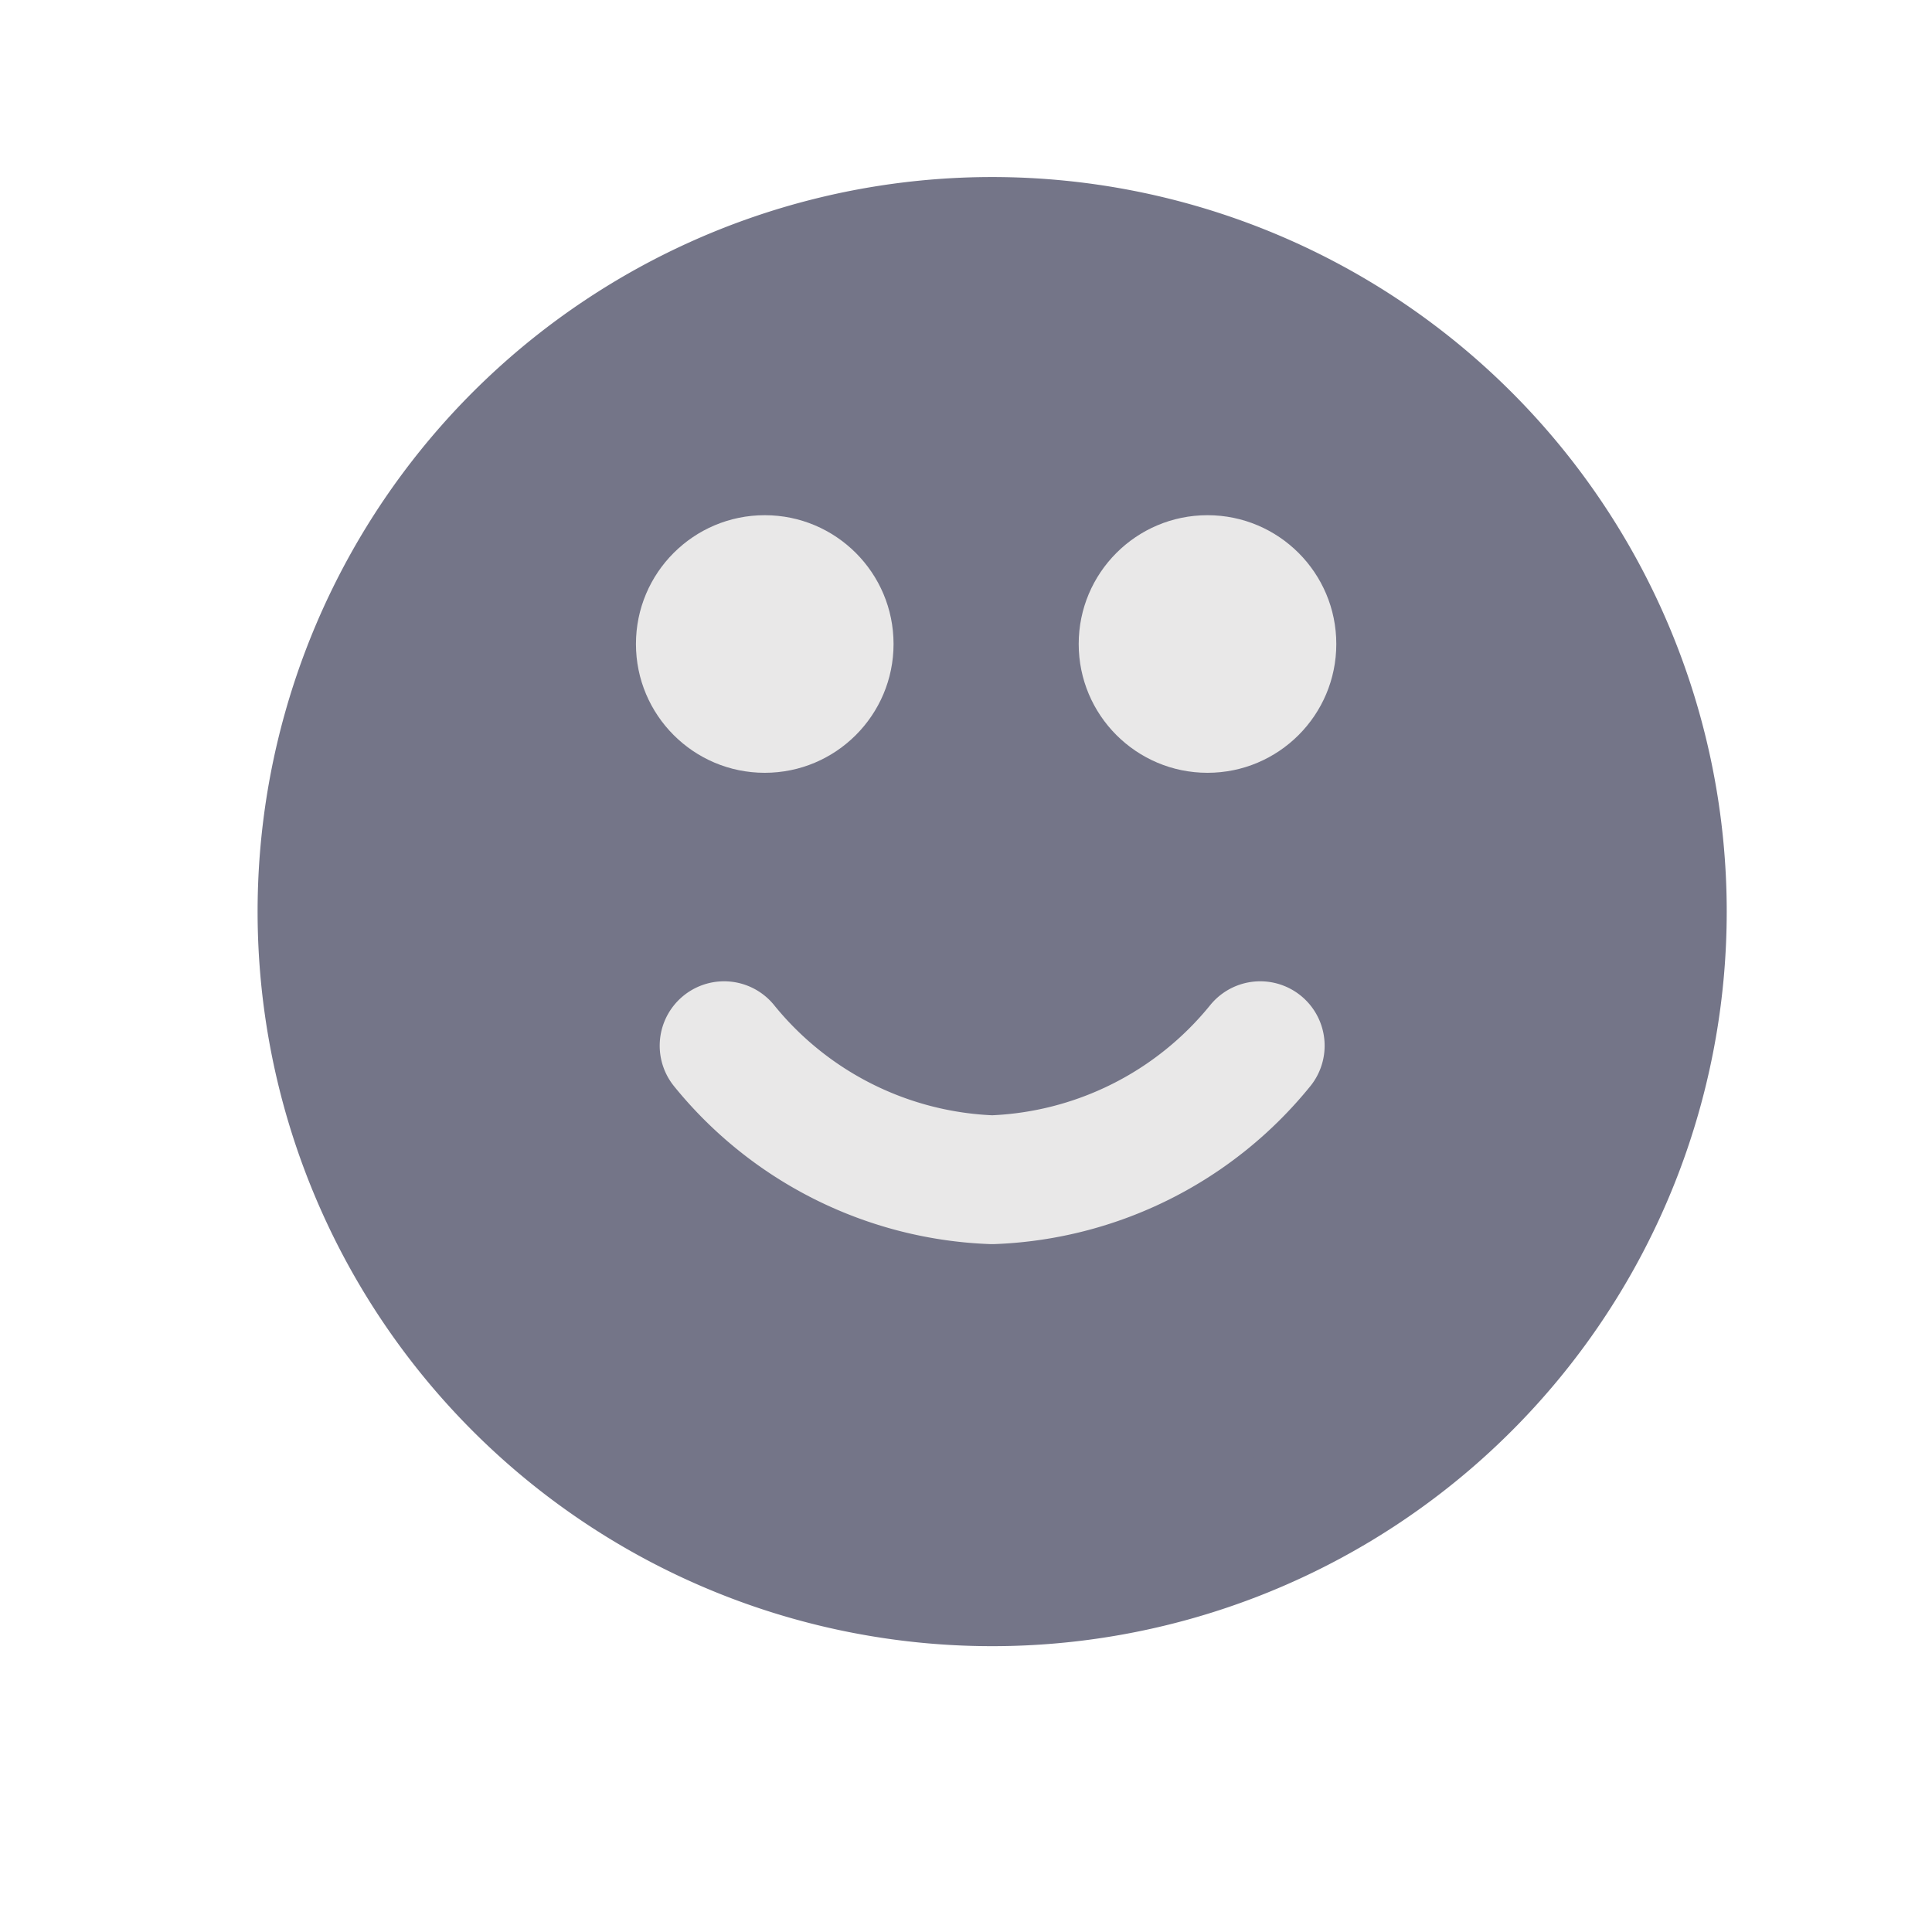 <svg xmlns="http://www.w3.org/2000/svg" id="Icon_feather-smile" width="24" height="24" viewBox="0 0 24 24">
    <defs>
        <clipPath id="clip-path">
            <path id="Mask" d="M0 0H24V24H0z" class="cls-1"/>
        </clipPath>
        <style>
            .cls-1,.cls-3{fill:none}.cls-3{stroke:#e9e8e8;stroke-linecap:round;stroke-linejoin:round;stroke-miterlimit:10;stroke-width:1.6px}
            .bg{
                fill:#747588;
                stroke:#747588
            }
        </style>
    </defs>
    <path id="Mask-2" d="M0 0H24V24H0z" class="cls-1"/>
    <!-- <g id="Icon_feather-smile-2" clip-path="url(#clip-path)"> -->
    <g id="Icon_feather-smile-3" transform="translate(4 3)">
        <path id="Path_43" d="M16.65 8.325a8.325 8.325 0 1 1-2.438-5.887 8.325 8.325 0 0 1 2.438 5.887z" class="cls-3 bg"/>
        <path id="Path_44" d="M0 0a4.5 4.5 0 0 0 3.33 1.665A4.5 4.5 0 0 0 6.66 0" class="cls-3" transform="translate(4.995 9.99)"/>
        <circle cx="5.5" cy="5" r="1.6" stroke="black" stroke-width="0" fill="#e9e8e8" />
        <circle cx="11" cy="5" r="1.6" stroke="black" stroke-width="0" fill="#e9e8e8" />
    </g>
    <!-- </g> -->
</svg>
